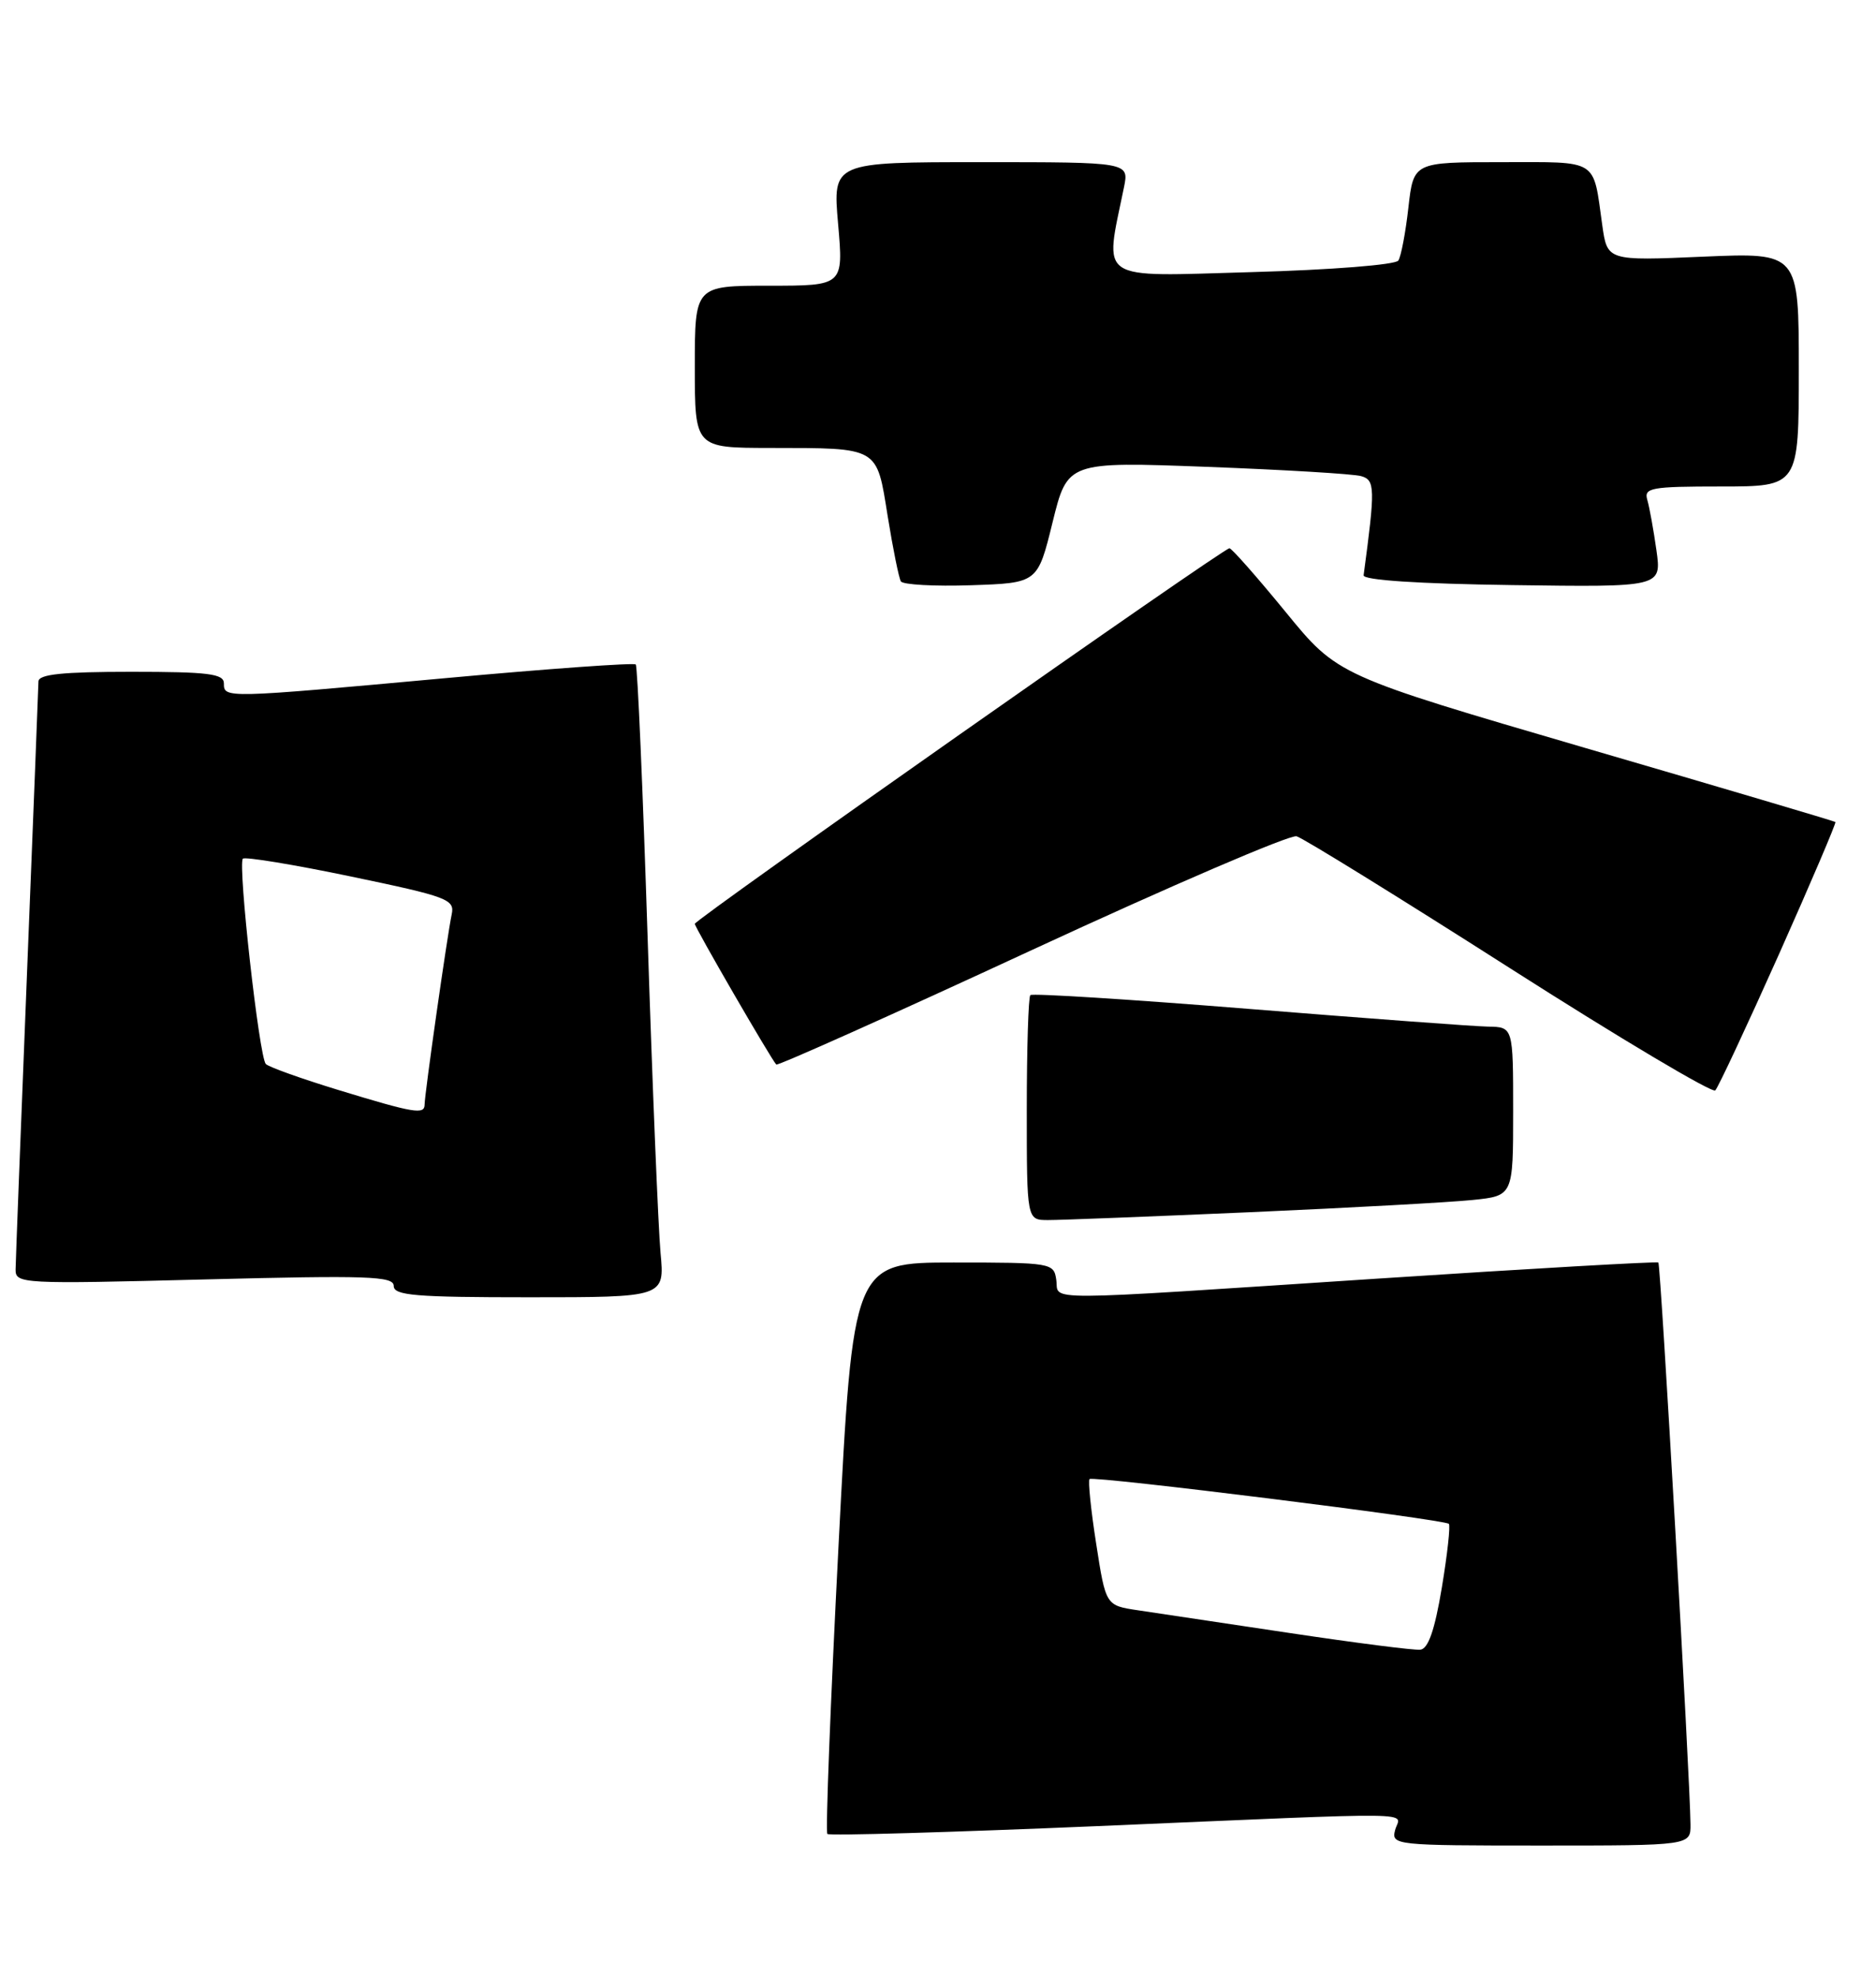 <?xml version="1.0" encoding="UTF-8" standalone="no"?>
<!DOCTYPE svg PUBLIC "-//W3C//DTD SVG 1.1//EN" "http://www.w3.org/Graphics/SVG/1.1/DTD/svg11.dtd" >
<svg xmlns="http://www.w3.org/2000/svg" xmlns:xlink="http://www.w3.org/1999/xlink" version="1.1" viewBox="0 0 243 256">
 <g >
 <path fill="currentColor"
d=" M 218.97 236.25 C 218.92 230.37 215.11 163.77 214.81 163.50 C 214.64 163.35 198.30 164.28 178.50 165.58 C 133.66 168.52 137.21 168.51 136.82 165.75 C 136.51 163.55 136.22 163.50 123.50 163.50 C 110.50 163.50 110.50 163.50 108.61 200.27 C 107.57 220.50 106.92 237.25 107.17 237.50 C 107.42 237.75 123.12 237.29 142.06 236.49 C 185.47 234.64 181.34 234.58 180.71 237.00 C 180.20 238.95 180.68 239.00 199.59 239.00 C 219.00 239.00 219.00 239.00 218.97 236.25 Z  M 85.56 162.25 C 85.27 159.09 84.51 140.75 83.89 121.50 C 83.27 102.25 82.58 86.30 82.35 86.05 C 82.13 85.81 71.04 86.60 57.72 87.82 C 29.06 90.44 29.00 90.44 29.00 88.50 C 29.00 87.25 27.00 87.00 17.00 87.00 C 8.08 87.00 5.00 87.32 4.98 88.25 C 4.97 88.94 4.30 105.92 3.50 126.00 C 2.70 146.07 2.03 163.36 2.02 164.41 C 2.00 166.25 2.83 166.30 26.50 165.69 C 47.66 165.15 51.00 165.26 51.00 166.53 C 51.00 167.77 53.78 168.00 68.55 168.00 C 86.10 168.00 86.10 168.00 85.56 162.25 Z  M 162.00 156.98 C 174.93 156.41 187.86 155.70 190.75 155.40 C 196.00 154.86 196.00 154.86 196.00 143.93 C 196.00 133.00 196.00 133.00 192.75 132.95 C 190.96 132.92 177.00 131.88 161.71 130.65 C 146.43 129.42 133.72 128.62 133.46 128.87 C 133.21 129.13 133.00 135.78 133.00 143.67 C 133.00 158.00 133.00 158.00 135.75 158.00 C 137.26 158.01 149.07 157.54 162.00 156.98 Z  M 230.43 123.58 C 234.58 114.27 237.87 106.56 237.74 106.45 C 237.61 106.34 223.04 102.02 205.37 96.87 C 173.25 87.48 173.25 87.48 166.52 79.24 C 162.81 74.71 159.54 71.00 159.25 71.00 C 158.44 71.00 90.00 119.07 90.00 119.64 C 90.00 120.10 99.83 137.08 100.55 137.86 C 100.73 138.05 115.62 131.39 133.64 123.04 C 151.66 114.70 167.10 108.06 167.95 108.30 C 168.80 108.54 181.20 116.20 195.49 125.32 C 209.79 134.45 221.80 141.59 222.18 141.21 C 222.56 140.82 226.27 132.88 230.43 123.58 Z  M 136.34 67.64 C 138.28 59.78 138.28 59.78 156.39 60.46 C 166.35 60.84 175.32 61.37 176.31 61.66 C 178.12 62.17 178.15 63.19 176.63 74.50 C 176.55 75.13 183.69 75.60 195.87 75.77 C 215.23 76.04 215.23 76.04 214.56 71.27 C 214.19 68.65 213.66 65.71 213.38 64.75 C 212.91 63.17 213.82 63.00 222.93 63.00 C 233.00 63.00 233.00 63.00 233.00 47.85 C 233.00 32.71 233.00 32.71 220.60 33.24 C 208.19 33.78 208.19 33.78 207.54 29.14 C 206.32 20.45 207.19 21.00 194.48 21.00 C 183.10 21.00 183.10 21.00 182.43 26.88 C 182.07 30.11 181.48 33.20 181.13 33.74 C 180.78 34.29 172.47 34.95 162.13 35.24 C 141.82 35.81 143.06 36.63 145.59 24.25 C 146.25 21.00 146.25 21.00 127.06 21.00 C 107.86 21.00 107.86 21.00 108.56 29.00 C 109.26 37.00 109.26 37.00 99.63 37.00 C 90.00 37.00 90.00 37.00 90.00 47.50 C 90.00 58.00 90.00 58.00 99.75 58.01 C 113.95 58.03 113.53 57.79 114.98 66.83 C 115.66 71.05 116.43 74.85 116.69 75.29 C 116.95 75.72 121.04 75.95 125.79 75.79 C 134.41 75.50 134.41 75.50 136.34 67.64 Z  M 167.00 211.47 C 158.47 210.19 149.64 208.87 147.37 208.53 C 143.23 207.91 143.23 207.91 141.99 199.92 C 141.30 195.52 140.92 191.75 141.13 191.54 C 141.58 191.09 187.09 196.76 187.67 197.34 C 187.89 197.56 187.48 201.28 186.76 205.61 C 185.84 211.12 185.00 213.53 183.97 213.64 C 183.16 213.73 175.53 212.75 167.00 211.47 Z  M 43.81 141.15 C 39.03 139.69 34.81 138.18 34.43 137.79 C 33.57 136.90 30.78 111.89 31.46 111.20 C 31.74 110.93 38.04 111.96 45.46 113.51 C 57.98 116.12 58.92 116.47 58.51 118.41 C 57.95 121.01 55.00 141.71 55.00 143.03 C 55.00 144.38 53.70 144.17 43.81 141.15 Z "/>
</g>
</svg>